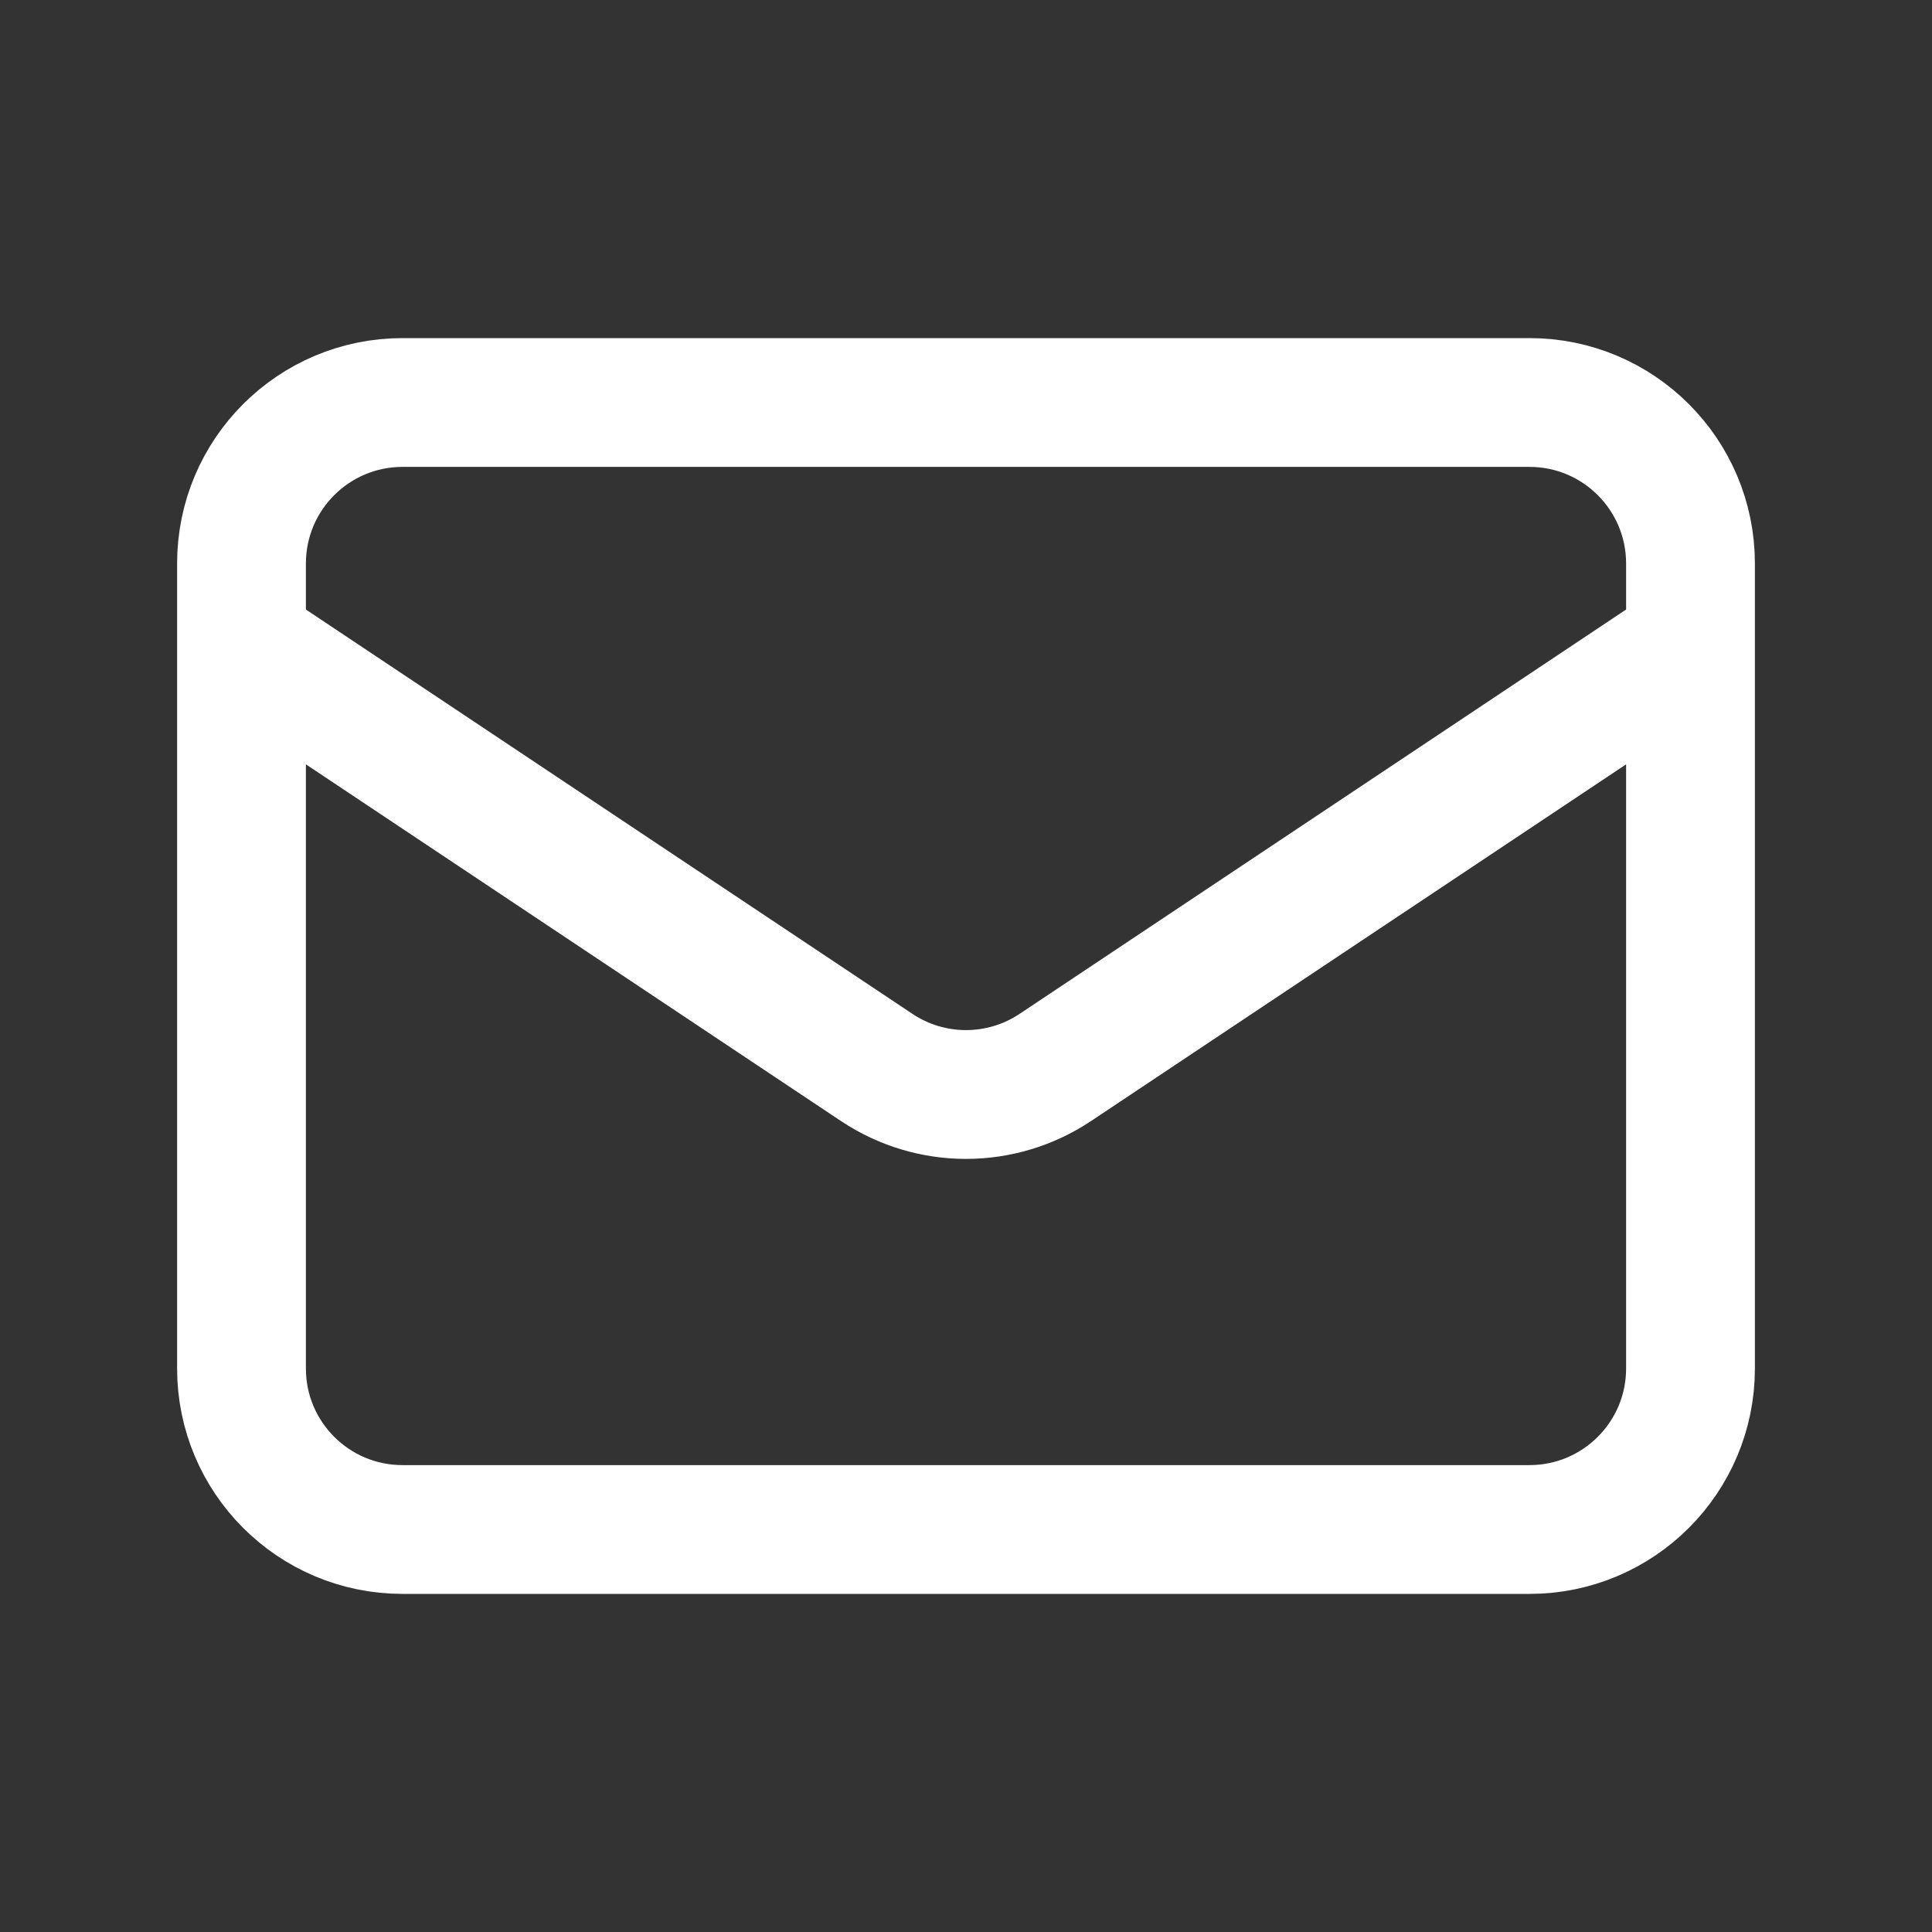 <svg width="45" height="45" viewBox="0 0 45 45" fill="none" xmlns="http://www.w3.org/2000/svg">
<rect x="0" y="0" width="45" height="45" fill="#333333" stroke="none"/>
<path d="M5.625 15L20.42 24.863C21.68 25.703 23.32 25.703 24.58 24.863L39.375 15M9.375 35.625H35.625C37.696 35.625 39.375 33.946 39.375 31.875V13.125C39.375 11.054 37.696 9.375 35.625 9.375H9.375C7.304 9.375 5.625 11.054 5.625 13.125V31.875C5.625 33.946 7.304 35.625 9.375 35.625Z" stroke="white" stroke-width="3" stroke-linecap="round" stroke-linejoin="round"/>
</svg>
